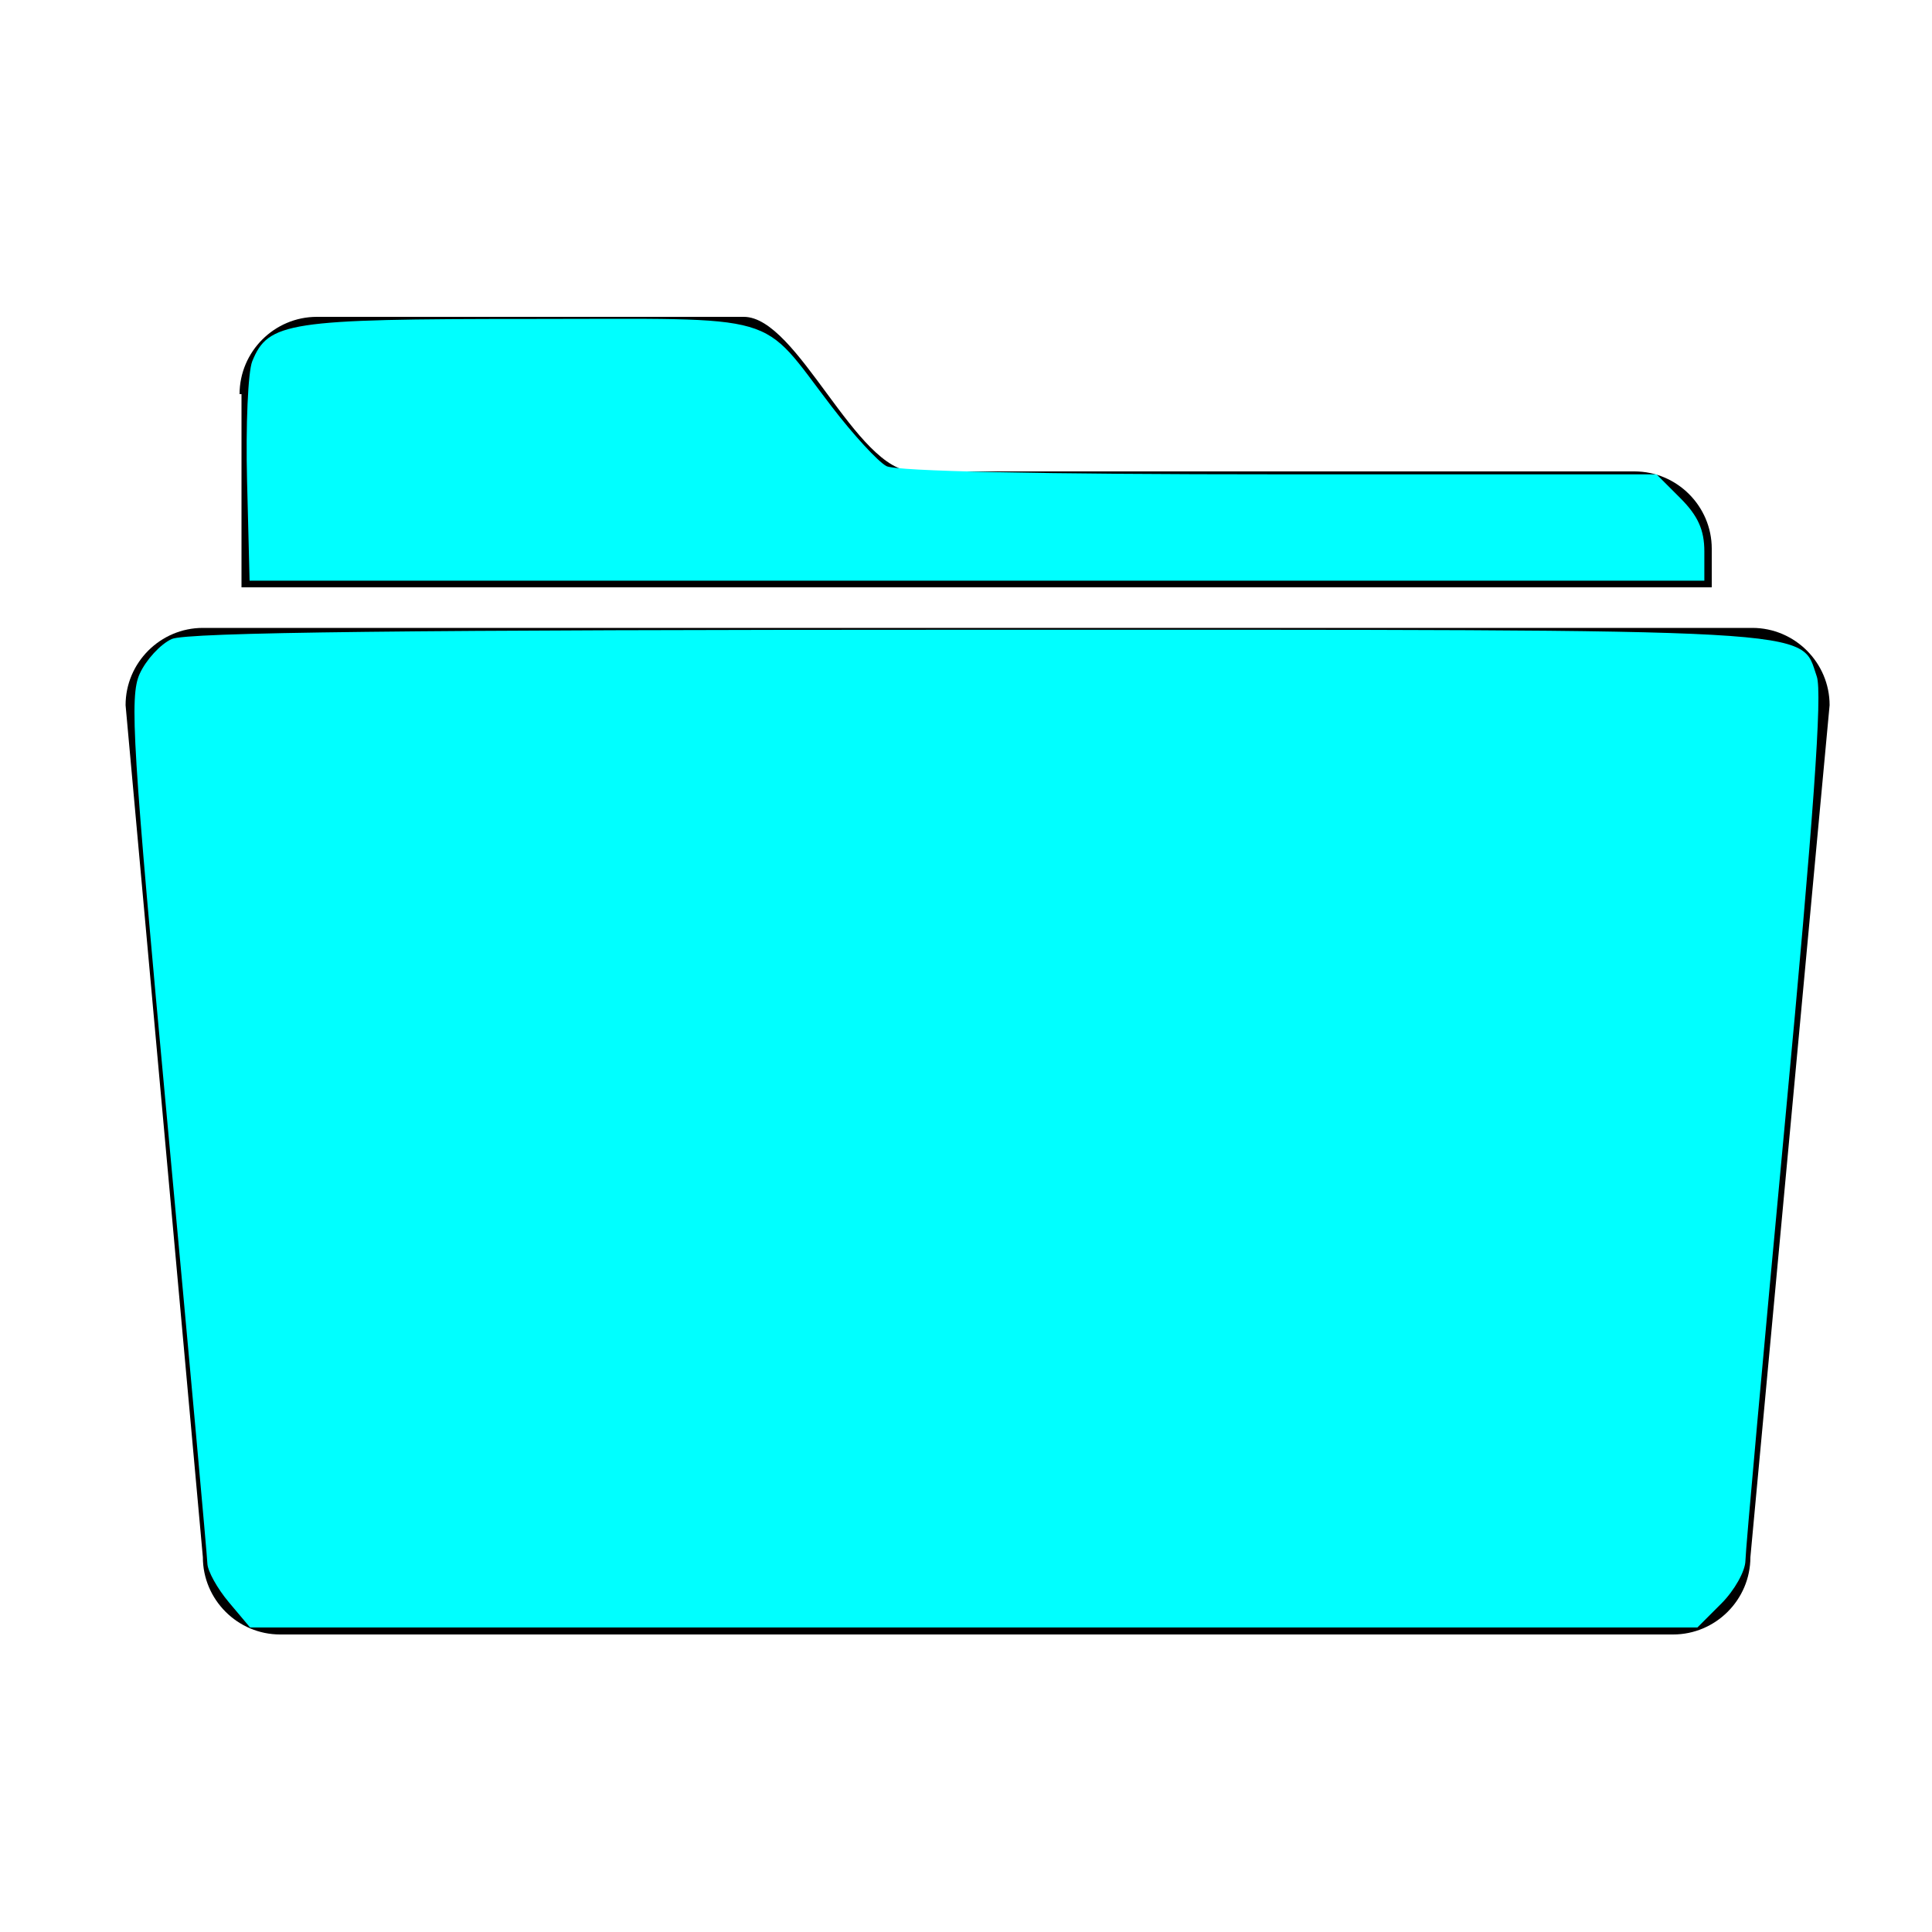 <?xml version="1.0" encoding="UTF-8" standalone="no"?>
<svg
   xmlns:dc="http://purl.org/dc/elements/1.1/"
   xmlns:cc="http://creativecommons.org/ns#"
   xmlns:rdf="http://www.w3.org/1999/02/22-rdf-syntax-ns#"
   xmlns:svg="http://www.w3.org/2000/svg"
   xmlns="http://www.w3.org/2000/svg"
   xmlns:sodipodi="http://sodipodi.sourceforge.net/DTD/sodipodi-0.dtd"
   xmlns:inkscape="http://www.inkscape.org/namespaces/inkscape"
   height="300px"
   width="300px"
   fill="#000000"
   version="1.1"
   x="0px"
   y="0px"
   viewBox="-255 347 100 100"
   enable-background="new -255 347 100 100"
   xml:space="preserve"
   id="svg4"
   sodipodi:docname="folder.svg"
   inkscape:version="0.92.3 (2405546, 2018-03-11)"><defs
     id="defs8" /><sodipodi:namedview
     pagecolor="#ffffff"
     bordercolor="#666666"
     borderopacity="1"
     objecttolerance="10"
     gridtolerance="10"
     guidetolerance="10"
     inkscape:pageopacity="0"
     inkscape:pageshadow="2"
     inkscape:window-width="1366"
     inkscape:window-height="705"
     id="namedview6"
     showgrid="false"
     inkscape:zoom="0.78666667"
     inkscape:cx="-19.067797"
     inkscape:cy="150"
     inkscape:window-x="-8"
     inkscape:window-y="-8"
     inkscape:window-maximized="1"
     inkscape:current-layer="svg4" /><path
     fill-rule="evenodd"
     clip-rule="evenodd"
     d="M-164.4,427.6c0,2.2-1.8,4-4,4h-72.1c-2.2,0-4-1.8-4-4l-4-44.1c0-2.2,1.8-4,4-4  h80.2c2.2,0,4,1.8,4,4L-164.4,427.6z M-242.6,367.4c0-2.2,1.8-4,4-4c0,0,9.9,0,22.1,0c2.8,0,5.8,8,8.8,8c18,0,37.3,0,37.3,0  c2.2,0,4,1.8,4,4v2h-76.1V367.4z"
     id="path2" /><path
     style="opacity:1;fill:#00ffff;fill-opacity:1;stroke:none;stroke-width:1.273;stroke-miterlimit:4;stroke-dasharray:none"
     d="m 35.579,249.055 c -1.81,-2.151 -3.316,-4.868 -3.347,-6.038 -0.031,-1.17 -2.815,-31.873 -6.187,-68.229 -5.475,-59.027 -5.939,-66.525 -4.332,-70.057 0.989,-2.175 3.228,-4.607 4.975,-5.403 2.305,-1.05 36.662,-1.447 125.214,-1.447 133.347,0 127.858,-0.306 130.49,7.271 0.884,2.544 -0.494,21.881 -4.916,69 -3.379,36.006 -6.158,66.797 -6.175,68.424 -0.017,1.627 -1.703,4.63 -3.747,6.674 l -3.716,3.716 H 151.355 38.87 Z"
     id="path4532"
     inkscape:connector-curvature="0"
     transform="matrix(0.333,0,0,0.333,-255,347)" /><path
     style="opacity:1;fill:#00ffff;fill-opacity:1;stroke:none;stroke-width:1.273;stroke-miterlimit:4;stroke-dasharray:none"
     d="m 38.401,74.682 c -0.216,-8.565 0.148,-16.902 0.808,-18.528 2.48,-6.103 5.588,-6.578 43.042,-6.578 39.933,0 35.607,-1.256 47.049,13.657 3.349,4.365 7.165,8.512 8.48,9.216 1.505,0.806 24.116,1.28 61.047,1.28 h 58.656 l 3.716,3.716 c 2.722,2.722 3.716,4.932 3.716,8.263 v 4.547 H 151.854 38.794 Z"
     id="path4534"
     inkscape:connector-curvature="0"
     transform="matrix(0.333,0,0,0.333,-255,347)" /></svg>